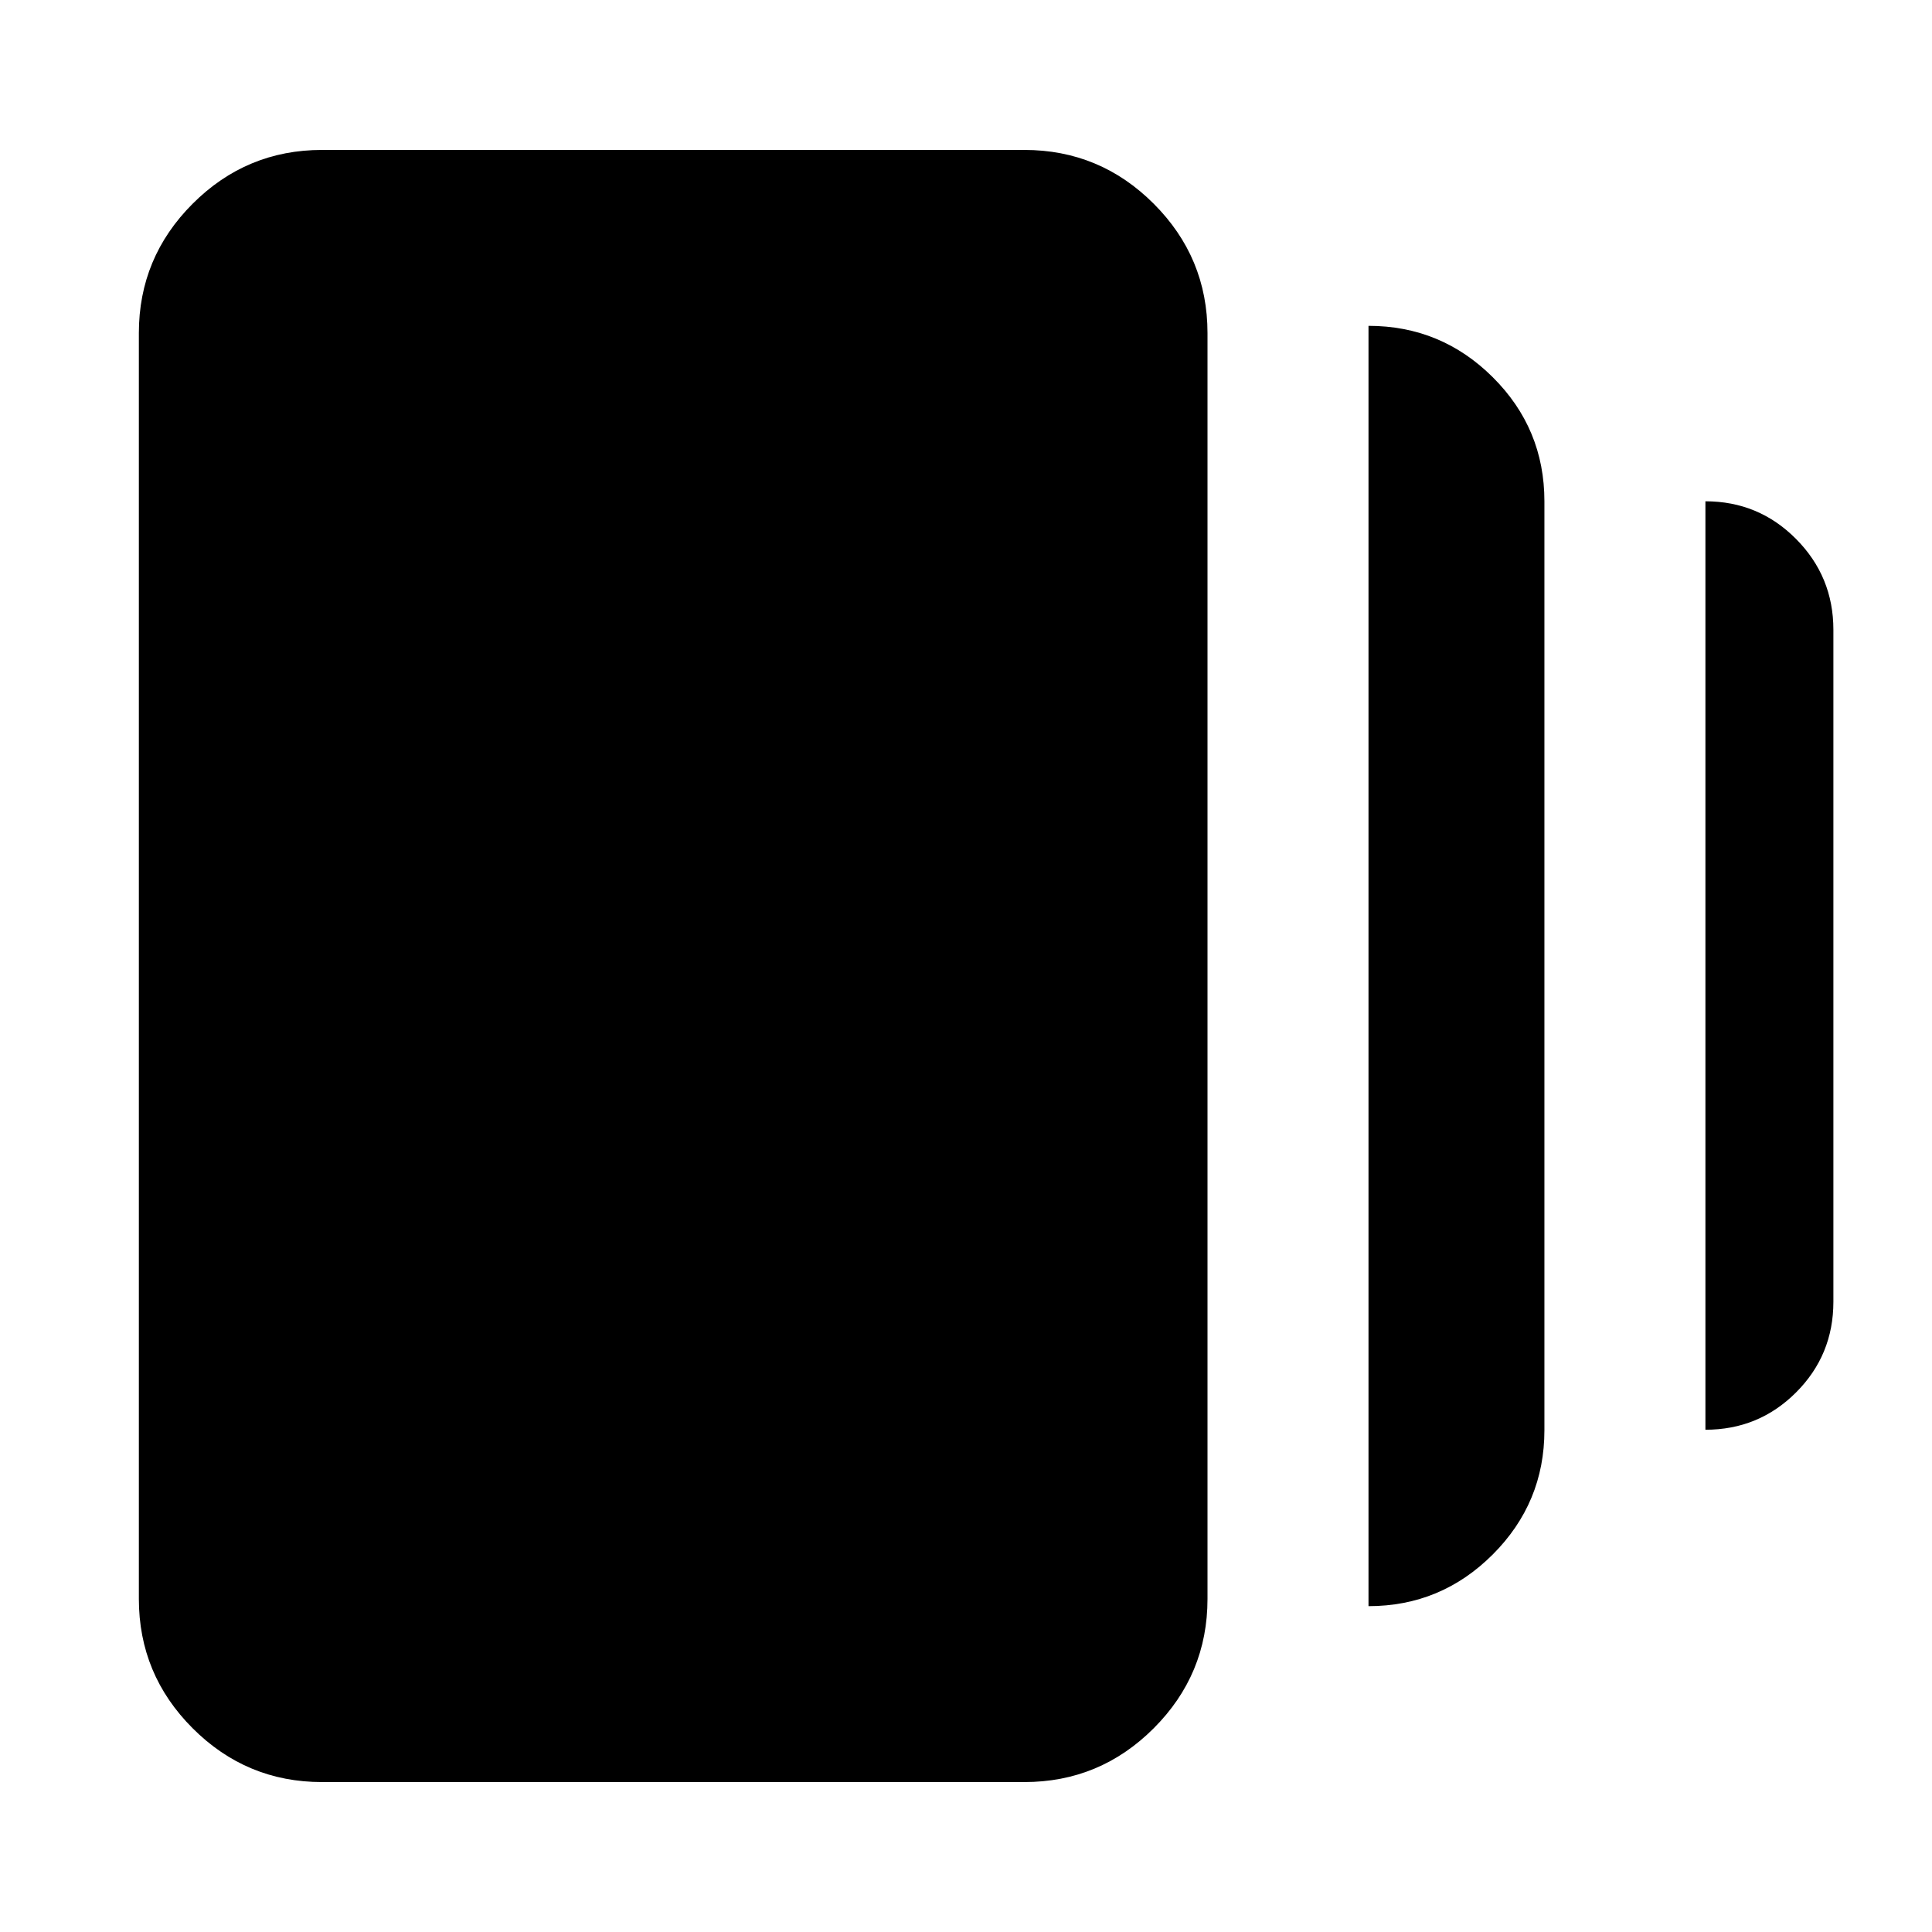 <svg xmlns="http://www.w3.org/2000/svg" height="24" viewBox="0 -960 960 960" width="24"><path d="M680-161.91v-636.18q36.11 0 61.76 25.54 25.65 25.53 25.65 61.64v461.58q0 36.06-25.67 61.74-25.68 25.68-61.74 25.68ZM160-74.5q-37.54 0-64.27-26.73Q69-127.96 69-165.5v-629q0-37.54 26.73-64.27Q122.46-885.5 160-885.5h349q37.54 0 64.27 26.73Q600-832.04 600-794.5v629q0 37.54-26.73 64.27Q546.54-74.5 509-74.5H160Zm687.41-175.07v-461.34q26.44 0 45.01 18.69Q911-673.52 911-647.09v333.94q0 26.49-18.55 45.04-18.54 18.54-45.04 18.54Z"/></svg>